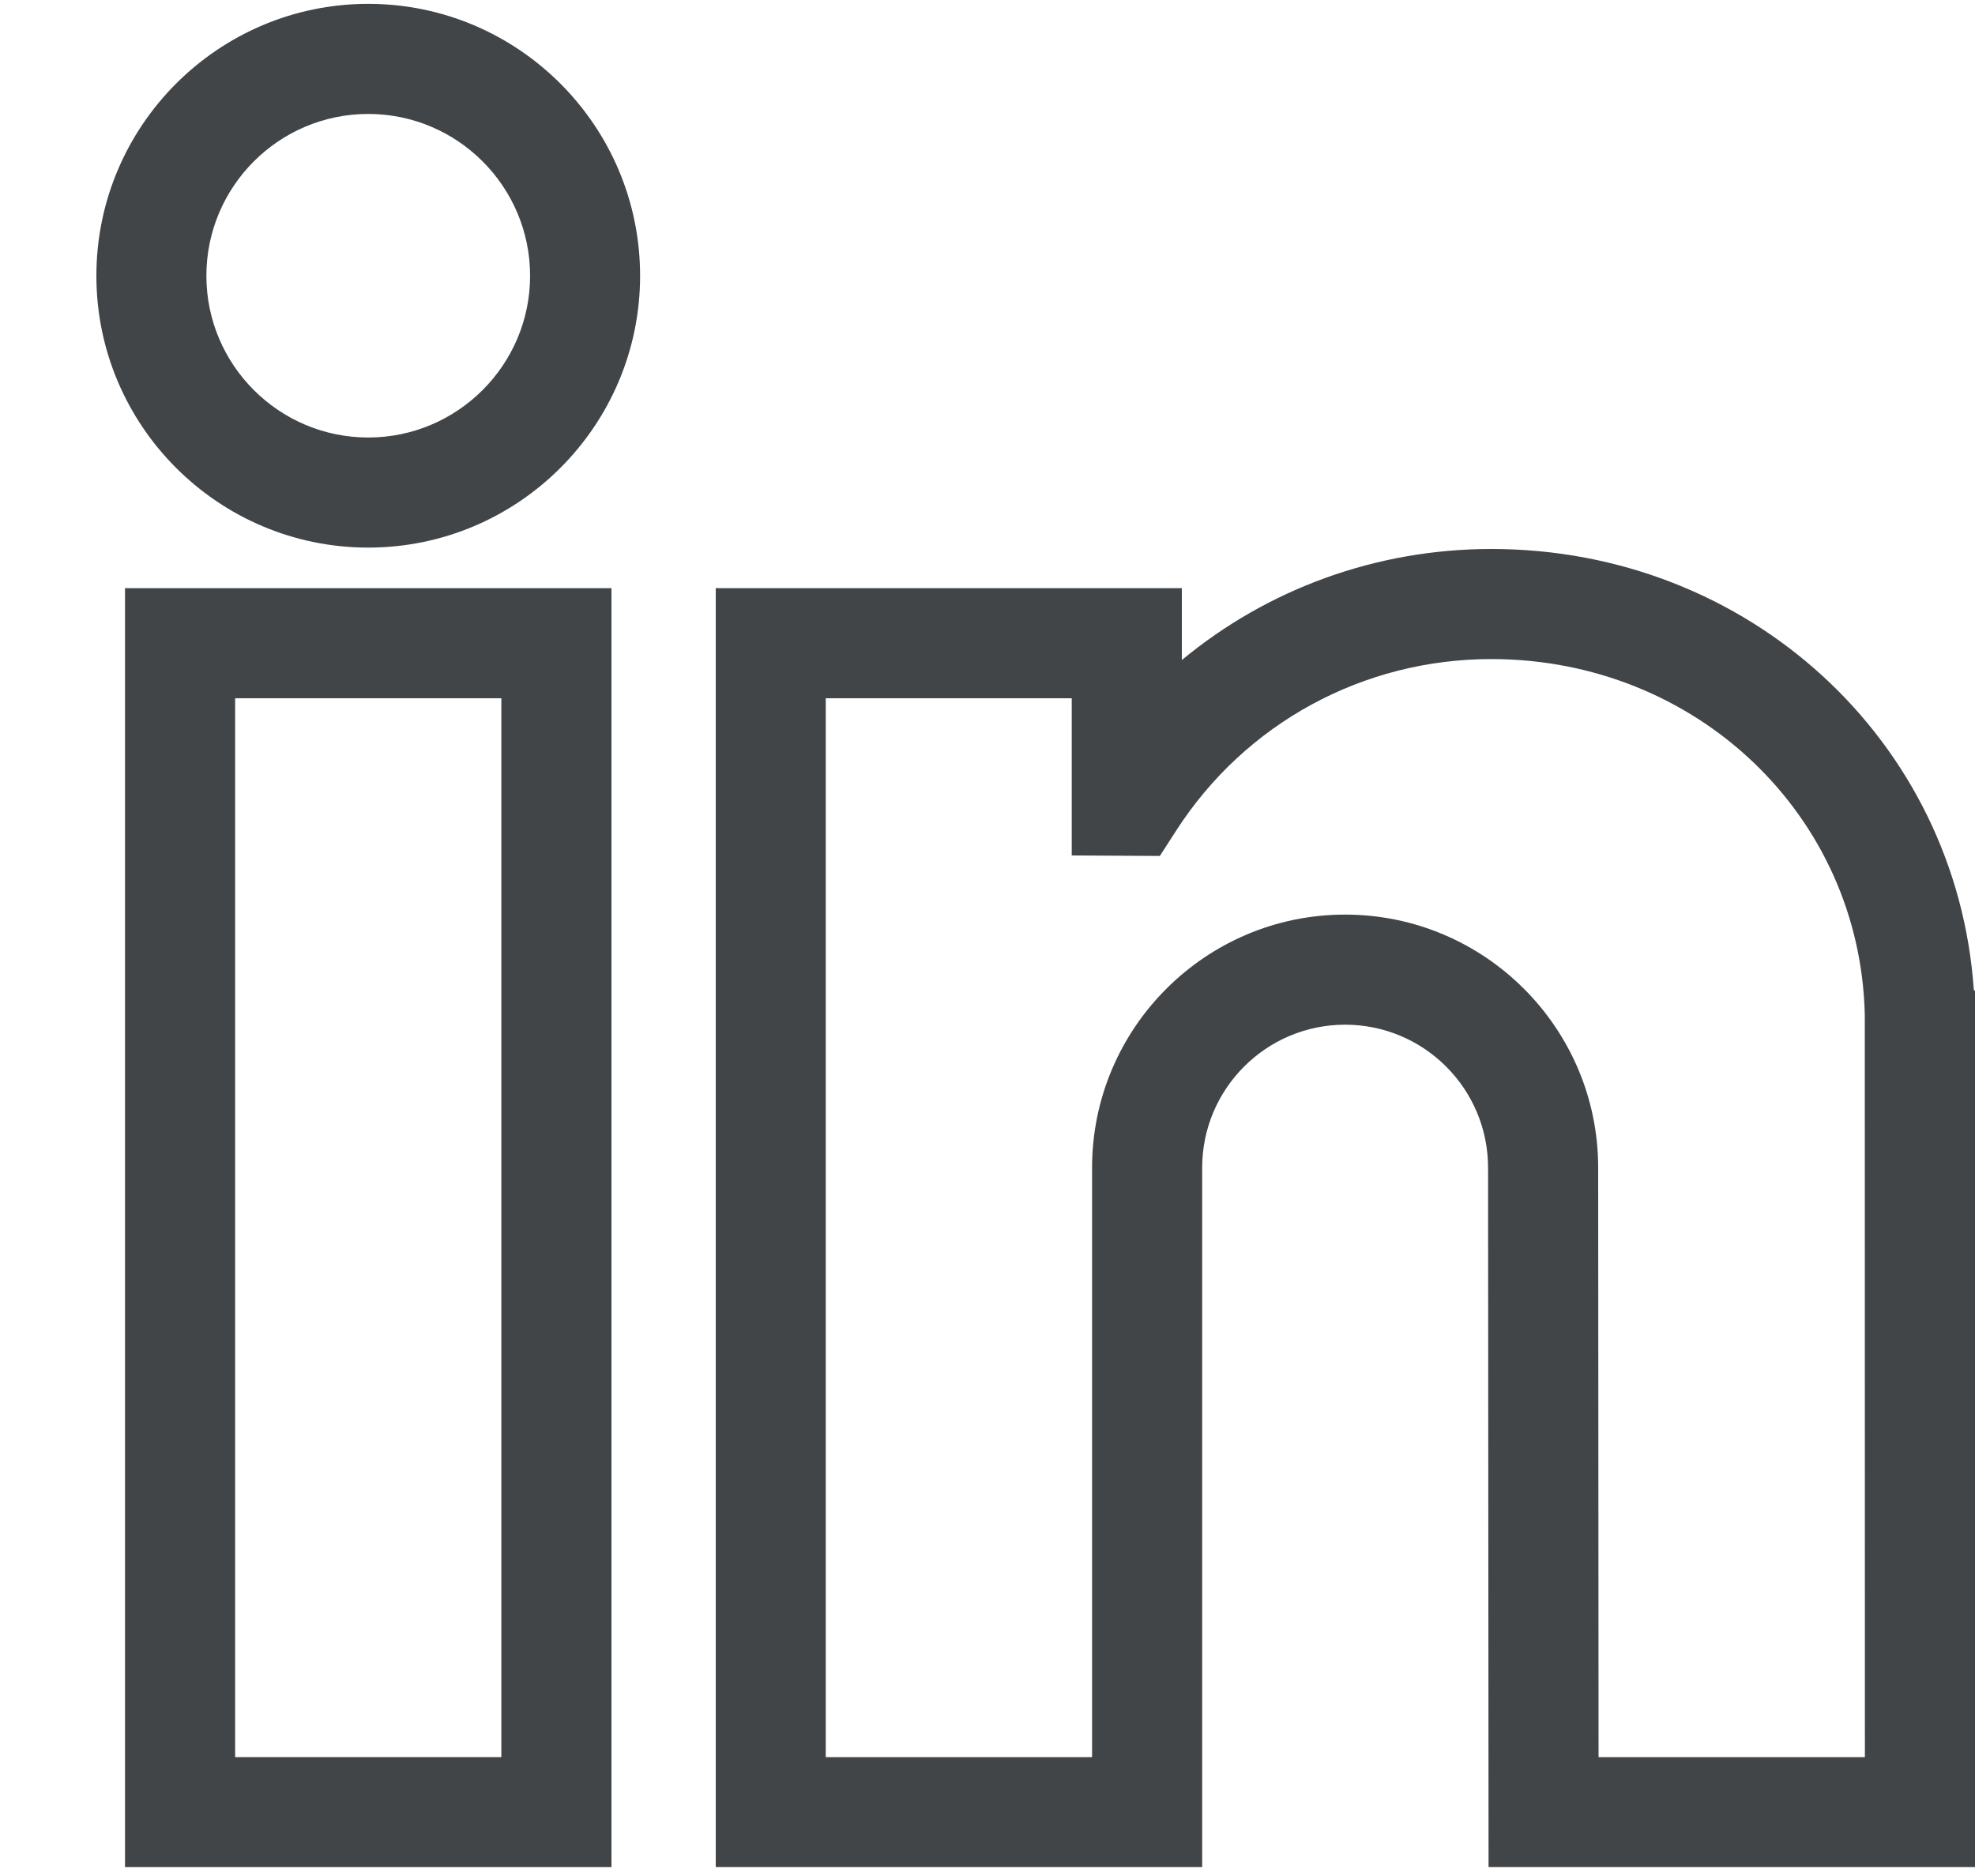 <svg width="20" height="19" viewBox="0 0 20 19" fill="none" xmlns="http://www.w3.org/2000/svg">
<path d="M1.266 18.91H6.192V5.957H1.266V18.91ZM2.381 7.072H5.077V17.796H2.381V7.072Z" fill="#414548"/>
<path d="M3.729 0.039C2.211 0.039 0.976 1.275 0.976 2.793C0.976 4.311 2.211 5.546 3.729 5.546C5.247 5.546 6.482 4.311 6.482 2.793C6.482 1.275 5.247 0.039 3.729 0.039ZM2.09 2.793C2.09 1.889 2.825 1.154 3.729 1.154C4.632 1.154 5.368 1.889 5.368 2.793C5.368 3.696 4.632 4.431 3.729 4.431C2.825 4.431 2.09 3.696 2.09 2.793Z" fill="#414548"/>
<path d="M19.988 10.025C19.813 7.503 17.71 5.56 15.102 5.56C13.936 5.56 12.835 5.966 11.968 6.685V5.957H7.248V18.91H12.174V11.826C12.174 11.027 12.823 10.378 13.621 10.378C14.42 10.378 15.069 11.027 15.069 11.826L15.074 18.91H20V10.037L19.988 10.025ZM11.059 17.796H8.362V7.072H10.853V8.664L11.745 8.669L11.911 8.412C12.611 7.324 13.804 6.675 15.102 6.675C17.177 6.675 18.838 8.258 18.884 10.279L18.885 17.796H16.188L16.184 11.826C16.184 10.413 15.035 9.263 13.621 9.263C12.209 9.263 11.059 10.413 11.059 11.826V17.796Z" fill="#414548"/>
</svg>
